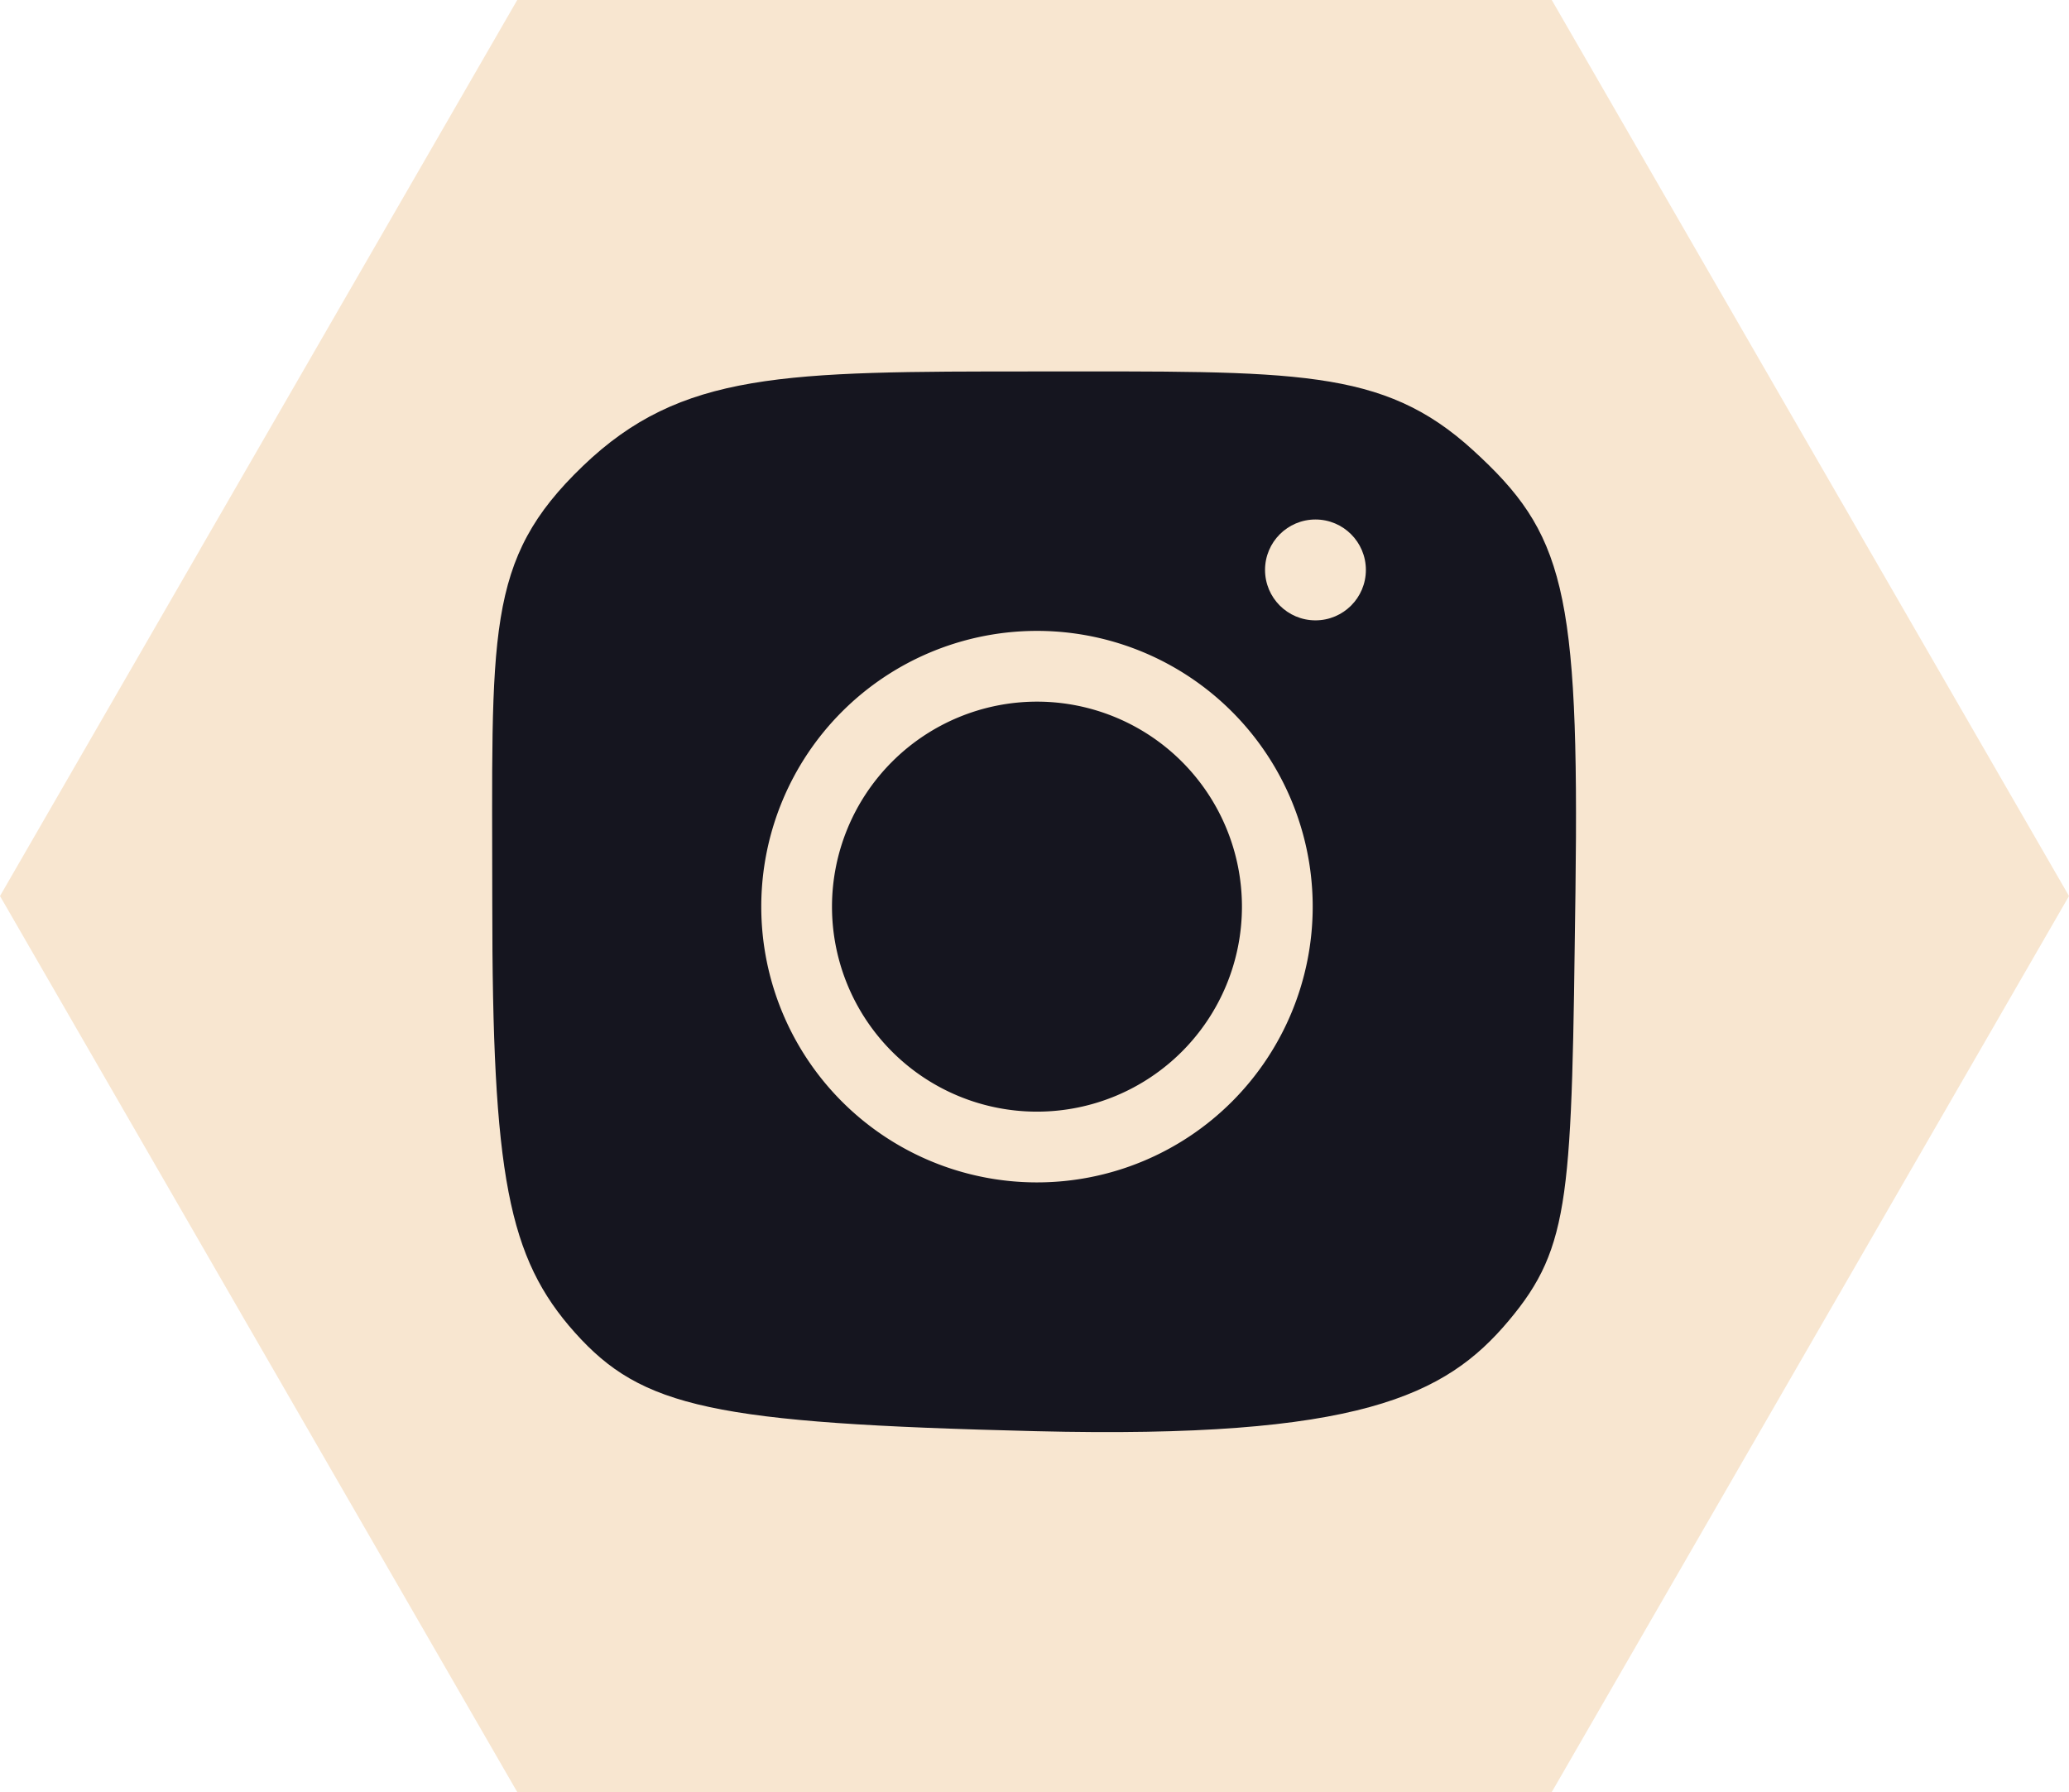 <svg xmlns="http://www.w3.org/2000/svg" viewBox="0 0 116.989 101.316"><defs><style>.cls-1{fill:#f8e6d0;}.cls-2{fill:#15151f;}</style></defs><title>on</title><g id="Capa_2" data-name="Capa 2"><g id="Capa_1-2" data-name="Capa 1"><polygon class="cls-1" points="87.742 0 29.247 0 0 50.658 29.247 101.316 87.742 101.316 116.989 50.658 87.742 0"/><path class="cls-2" d="M58.57,21c14.7,0,19.6-.223,24.722,4.454s6.014,7.795,5.791,24.945S88.86,70.445,85.3,74.677s-8.464,6.682-26.727,6.236S36.3,79.577,32.512,75.345s-4.677-8.909-4.677-24.276-.445-19.377,5.123-24.722S44.316,21,58.57,21Z"/><circle class="cls-1" cx="74.381" cy="32.221" r="2.851"/><path class="cls-1" d="M58.634,39.668a11.59,11.59,0,1,1-11.59,11.59,11.6,11.6,0,0,1,11.59-11.59m0-4a15.59,15.59,0,1,0,15.591,15.59,15.59,15.59,0,0,0-15.591-15.59Z"/></g></g></svg>